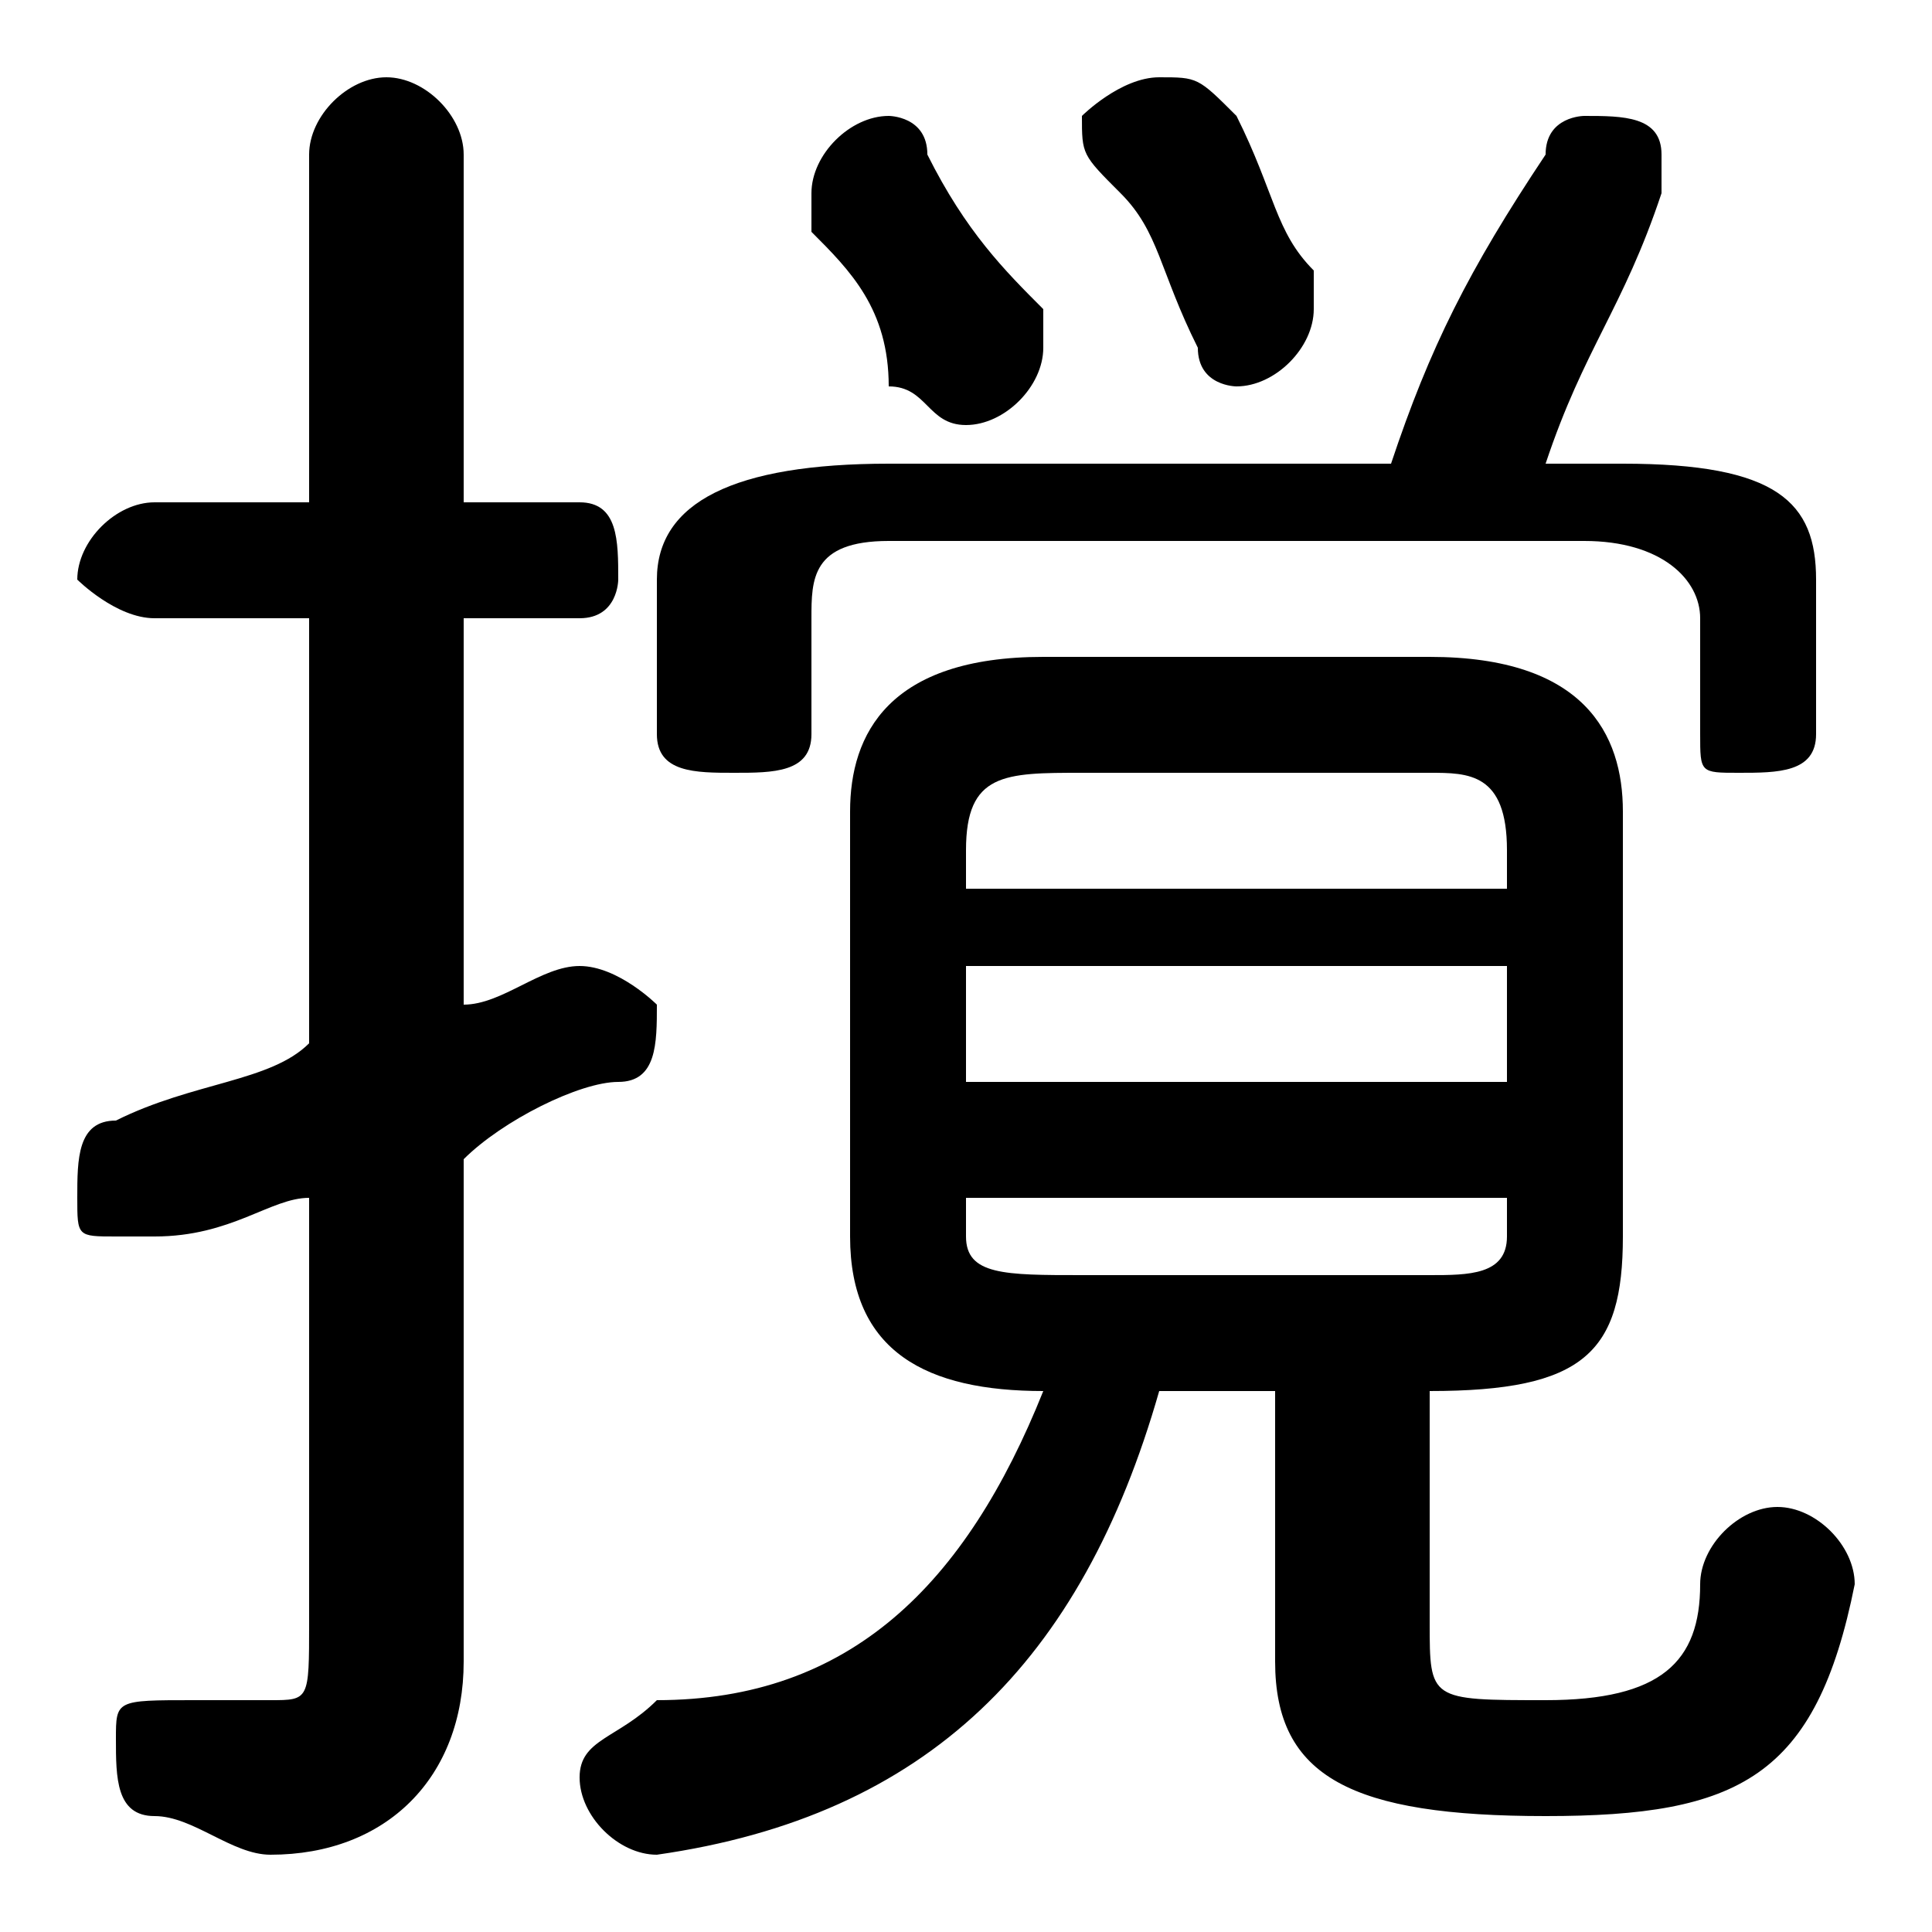 <svg xmlns="http://www.w3.org/2000/svg" viewBox="0 -44.0 50.0 50.0">
    <rect x="0" y="-44.0" width="50.0" height="50.0" fill="#808080" stroke="none"/>
    <g transform="scale(1, -1)">
        <!-- ボディの枠 -->
        <rect x="0" y="-6.0" width="50.0" height="50.0"
            stroke="white" fill="white"/>
        <!-- グリフ座標系の原点 -->
        <circle cx="0" cy="0" r="5" fill="white"/>
        <!-- グリフのアウトライン -->
        <g style="fill:black;stroke:#000000;stroke-width:0;stroke-linecap:round;stroke-linejoin:round;">
        <path d="M 33.0 8.0 L 33.0 1.0 C 33.0 -2.0 35.0 -3.0 40.0 -3.0 C 45.0 -3.0 47.0 -2.0 48.0 3.0 C 48.0 4.0 47.0 5.0 46.0 5.0 C 45.0 5.0 44.0 4.0 44.0 3.0 C 44.0 1.0 43.0 0.0 40.0 0.0 C 37.0 0.0 37.0 0.0 37.0 2.0 L 37.0 8.0 L 37.0 8.0 C 41.0 8.0 42.0 9.0 42.0 12.0 L 42.0 23.0 C 42.0 25.0 41.0 27.0 37.0 27.0 L 27.0 27.0 C 23.0 27.0 22.0 25.0 22.0 23.0 L 22.0 12.0 C 22.0 9.0 24.0 8.0 27.0 8.0 C 25.0 3.0 22.0 0.0 17.0 -0.0 C 16.0 -1.0 15.0 -1.0 15.0 -2.0 C 15.0 -3.0 16.0 -4.0 17.0 -4.0 C 24.0 -3.0 28.0 1.0 30.0 8.0 Z M 28.0 11.0 C 26.0 11.0 25.0 11.0 25.0 12.0 L 25.0 13.0 L 39.0 13.0 L 39.0 12.0 C 39.0 11.0 38.0 11.0 37.0 11.0 Z M 25.0 19.0 L 39.0 19.0 L 39.0 16.0 L 25.0 16.0 Z M 39.0 21.0 L 25.0 21.0 L 25.0 22.0 C 25.0 24.0 26.0 24.0 28.0 24.0 L 37.0 24.0 C 38.0 24.0 39.0 24.0 39.0 22.0 Z M 40.0 32.0 C 41.0 35.0 42.0 36.0 43.0 39.0 C 43.0 39.0 43.0 39.0 43.0 40.0 C 43.0 41.0 42.0 41.0 41.0 41.0 C 41.0 41.0 40.0 41.0 40.0 40.0 C 38.0 37.0 37.0 35.0 36.0 32.0 L 23.0 32.0 C 19.0 32.0 17.0 31.0 17.0 29.0 L 17.0 25.0 C 17.0 24.0 18.0 24.0 19.0 24.0 C 20.0 24.0 21.0 24.0 21.0 25.0 L 21.0 28.0 C 21.0 29.0 21.0 30.0 23.0 30.0 L 41.0 30.0 C 43.0 30.0 44.0 29.0 44.0 28.0 L 44.0 25.0 C 44.0 24.0 44.0 24.0 45.0 24.0 C 46.0 24.0 47.0 24.0 47.0 25.0 L 47.0 29.0 C 47.0 31.0 46.0 32.0 42.0 32.0 Z M 12.0 14.0 C 13.0 15.0 15.0 16.0 16.0 16.0 C 17.0 16.0 17.0 17.0 17.0 18.0 C 17.0 18.0 16.0 19.0 15.0 19.0 C 15.0 19.0 15.0 19.0 15.0 19.0 C 14.0 19.0 13.0 18.0 12.0 18.0 L 12.0 28.0 L 15.0 28.0 C 16.0 28.0 16.0 29.0 16.0 29.0 C 16.0 30.0 16.0 31.0 15.0 31.0 L 12.0 31.0 L 12.0 40.0 C 12.0 41.0 11.0 42.0 10.0 42.0 C 9.0 42.0 8.0 41.0 8.0 40.0 L 8.0 31.0 L 4.0 31.0 C 3.0 31.0 2.0 30.0 2.0 29.0 C 2.0 29.0 3.0 28.0 4.0 28.0 L 8.0 28.0 L 8.0 17.0 C 7.0 16.0 5.0 16.0 3.0 15.0 C 2.0 15.0 2.0 14.0 2.0 13.0 C 2.0 12.0 2.0 12.0 3.0 12.0 C 4.0 12.0 4.0 12.0 4.0 12.0 C 6.0 12.0 7.0 13.0 8.0 13.0 L 8.0 2.0 C 8.0 0.0 8.0 0.0 7.0 0.0 C 6.0 0.0 6.0 0.0 5.0 0.0 C 3.0 0.0 3.0 -0.0 3.0 -1.0 C 3.0 -2.0 3.0 -3.0 4.0 -3.0 C 5.0 -3.0 6.0 -4.0 7.0 -4.0 C 10.0 -4.0 12.0 -2.0 12.0 1.0 Z M 29.0 39.0 C 30.0 38.0 30.0 37.0 31.0 35.0 C 31.0 34.0 32.0 34.0 32.0 34.0 C 33.0 34.0 34.0 35.0 34.0 36.0 C 34.0 36.0 34.0 36.0 34.0 37.0 C 33.0 38.0 33.0 39.0 32.0 41.0 C 31.0 42.0 31.0 42.0 30.0 42.0 C 29.0 42.0 28.0 41.0 28.0 41.0 C 28.0 40.0 28.0 40.0 29.0 39.0 Z M 21.0 38.0 C 22.0 37.0 23.0 36.0 23.0 34.0 C 24.0 34.0 24.0 33.0 25.0 33.0 C 26.0 33.0 27.0 34.0 27.0 35.0 C 27.0 35.0 27.0 36.0 27.0 36.0 C 26.0 37.0 25.0 38.0 24.0 40.0 C 24.0 41.0 23.0 41.0 23.0 41.0 C 22.0 41.0 21.0 40.0 21.0 39.0 C 21.0 39.0 21.0 39.0 21.0 38.0 Z"/>
    </g>
    </g>
</svg>
